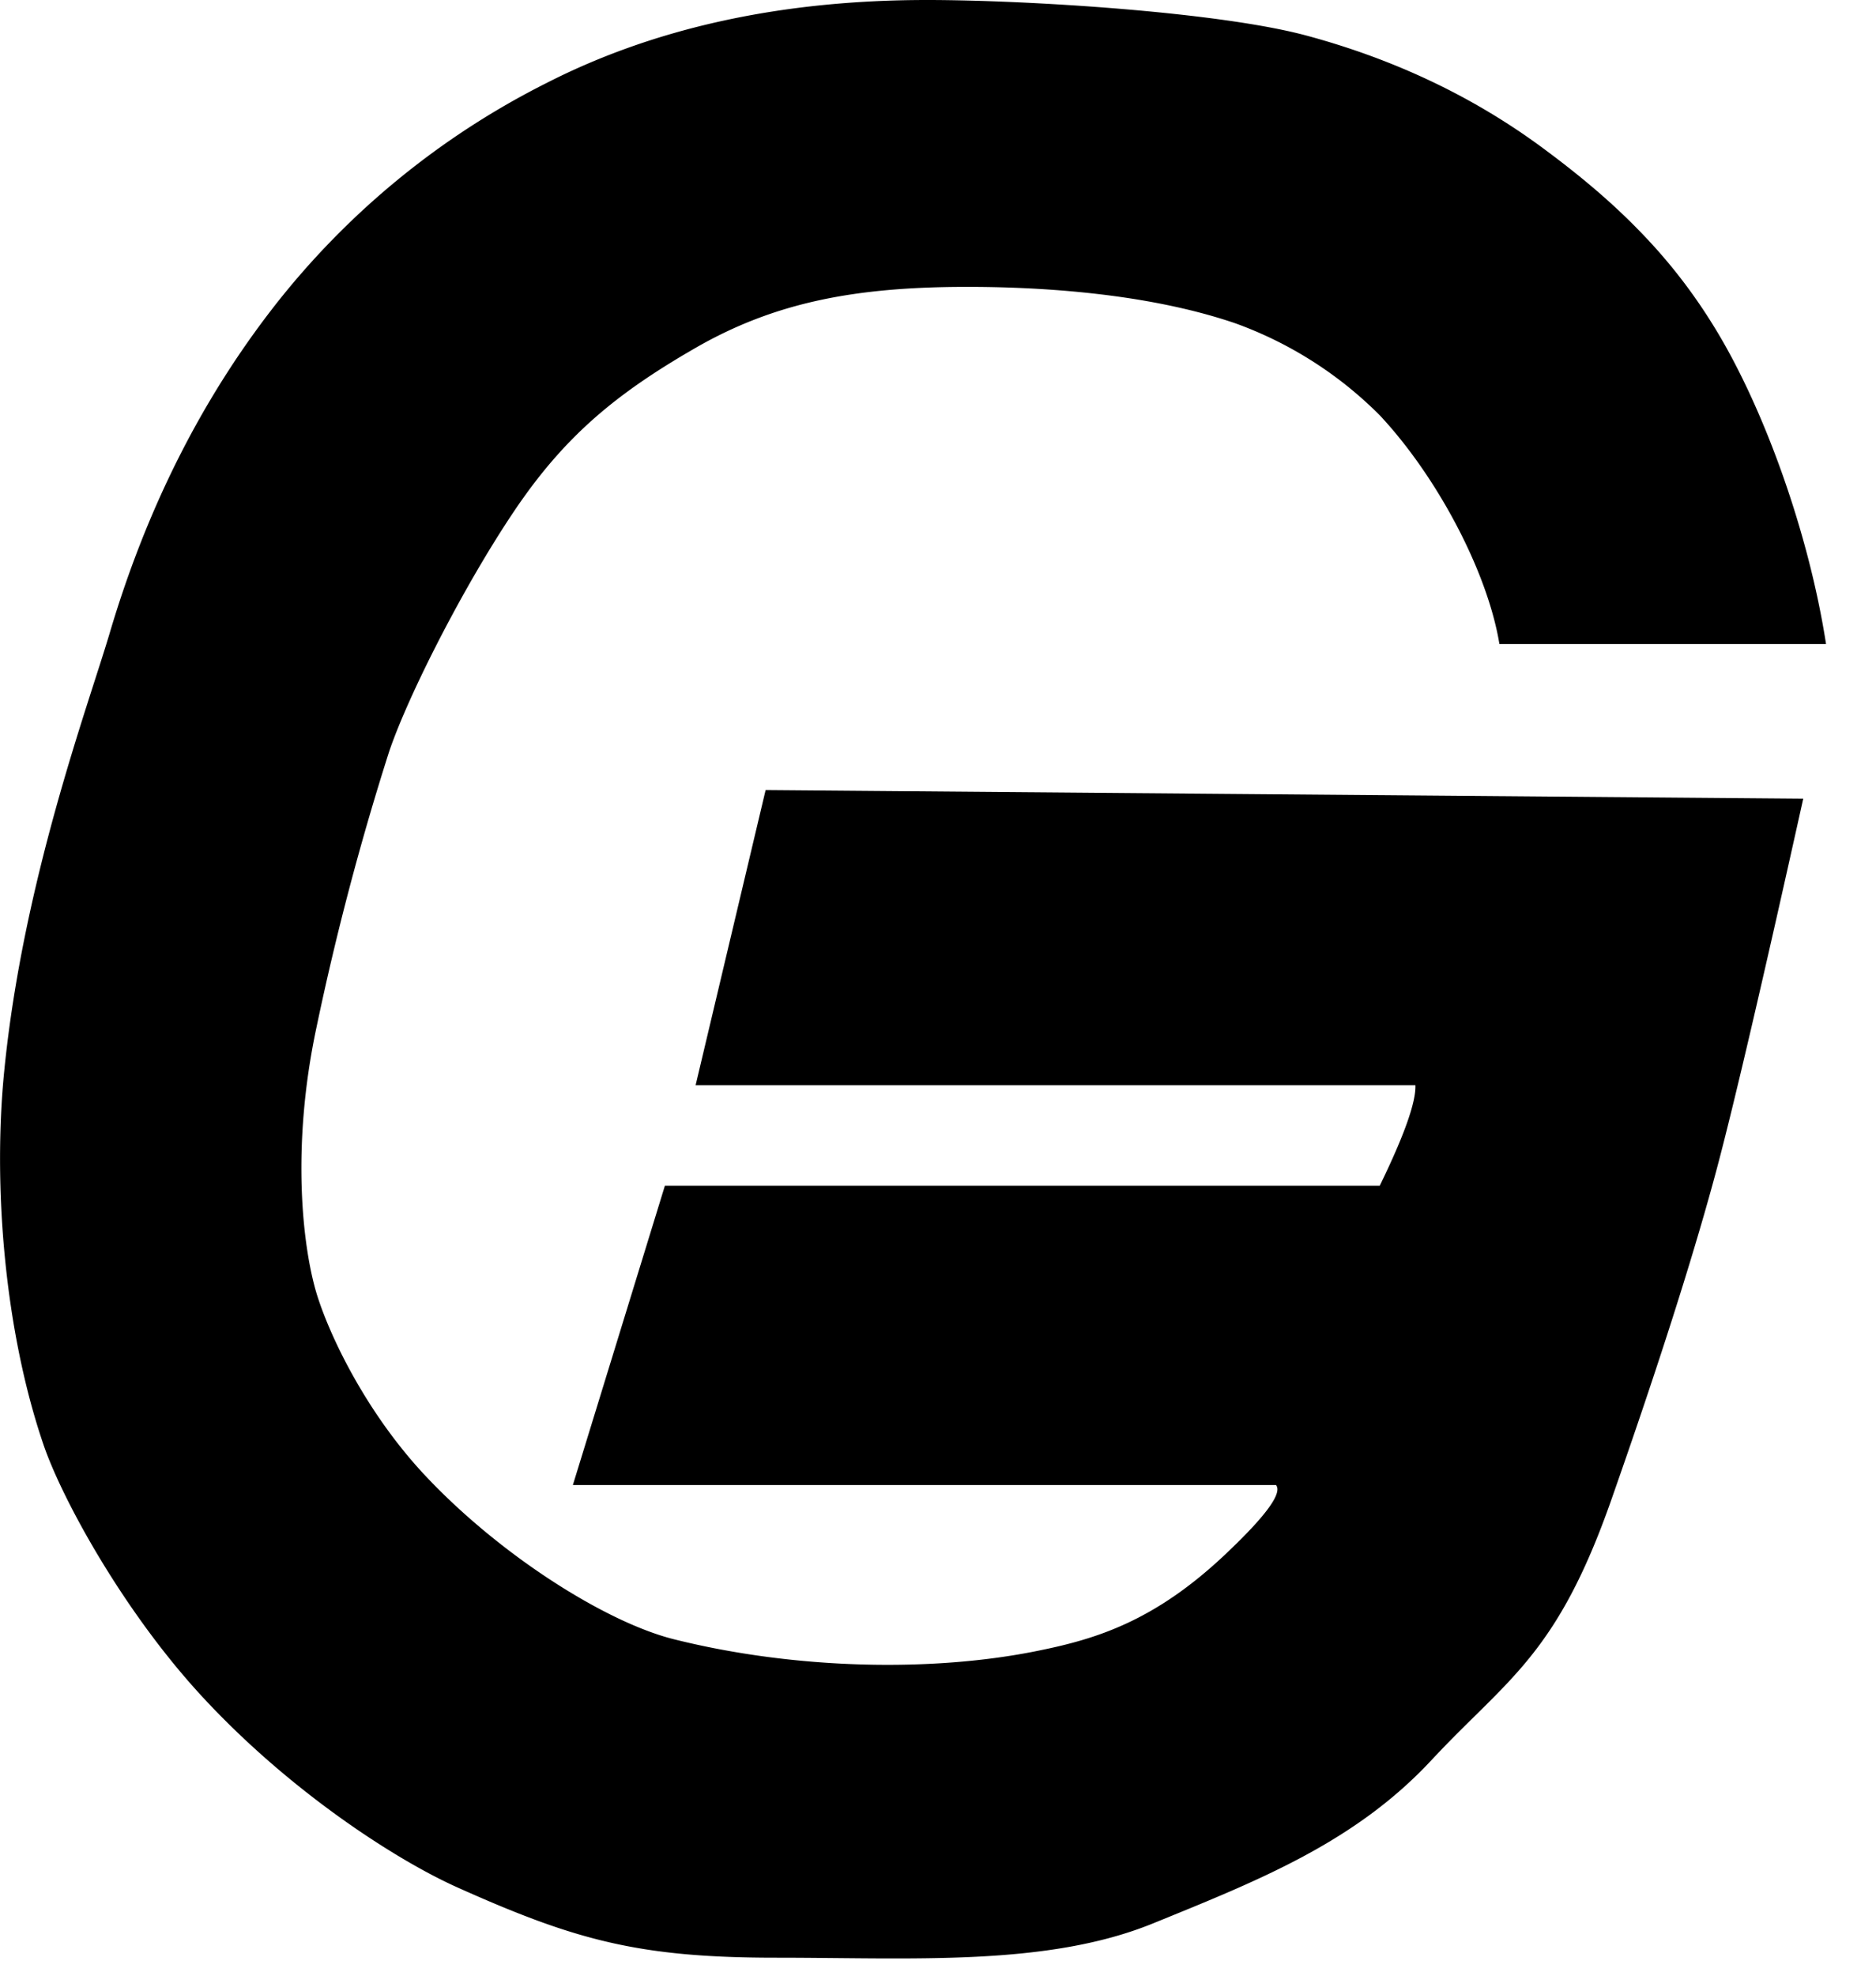 <svg xmlns="http://www.w3.org/2000/svg" width="19" height="20" viewBox="0 0 19 20">
    <path fill="#000" fill-rule="nonzero" d="M5.802 15.033l.932-3.03h7.24c.248-.509.368-.848.361-1.017h-7.29l.709-2.988 10.509.087c-.41 1.847-.7 3.087-.869 3.723-.332 1.249-.864 2.774-1.074 3.373-.556 1.585-1.051 1.81-1.825 2.64-.774.83-1.744 1.213-2.818 1.65-1.074.437-2.431.347-3.818.347-1.386 0-2.031-.176-3.223-.71-.636-.284-1.734-.996-2.624-1.972C1.233 16.28.63 15.174.443 14.632c-.398-1.16-.516-2.631-.4-3.791.19-1.92.847-3.688 1.067-4.429.372-1.258.927-2.36 1.663-3.306A8.13 8.13 0 0 1 5.53.843C6.629.281 7.916 0 9.389 0c1.005 0 2.954.12 3.846.361.893.241 1.69.62 2.391 1.138.352.26.676.528.97.83.295.301.56.637.798 1.034.477.794.926 2.032 1.1 3.157h-3.308c-.12-.732-.632-1.697-1.212-2.316a3.966 3.966 0 0 0-1.465-.932c-.933-.318-2.053-.368-2.713-.368-1.126 0-1.946.154-2.752.618-.806.464-1.325.893-1.836 1.651-.511.759-1.073 1.863-1.267 2.436a28.094 28.094 0 0 0-.735 2.788c-.263 1.232-.137 2.241 0 2.696.123.405.485 1.182 1.086 1.829.765.82 1.845 1.5 2.532 1.672 1.23.308 2.626.335 3.693.116.581-.118 1.176-.295 1.9-.982.405-.383.574-.615.506-.695h-7.12z"/>
</svg>
